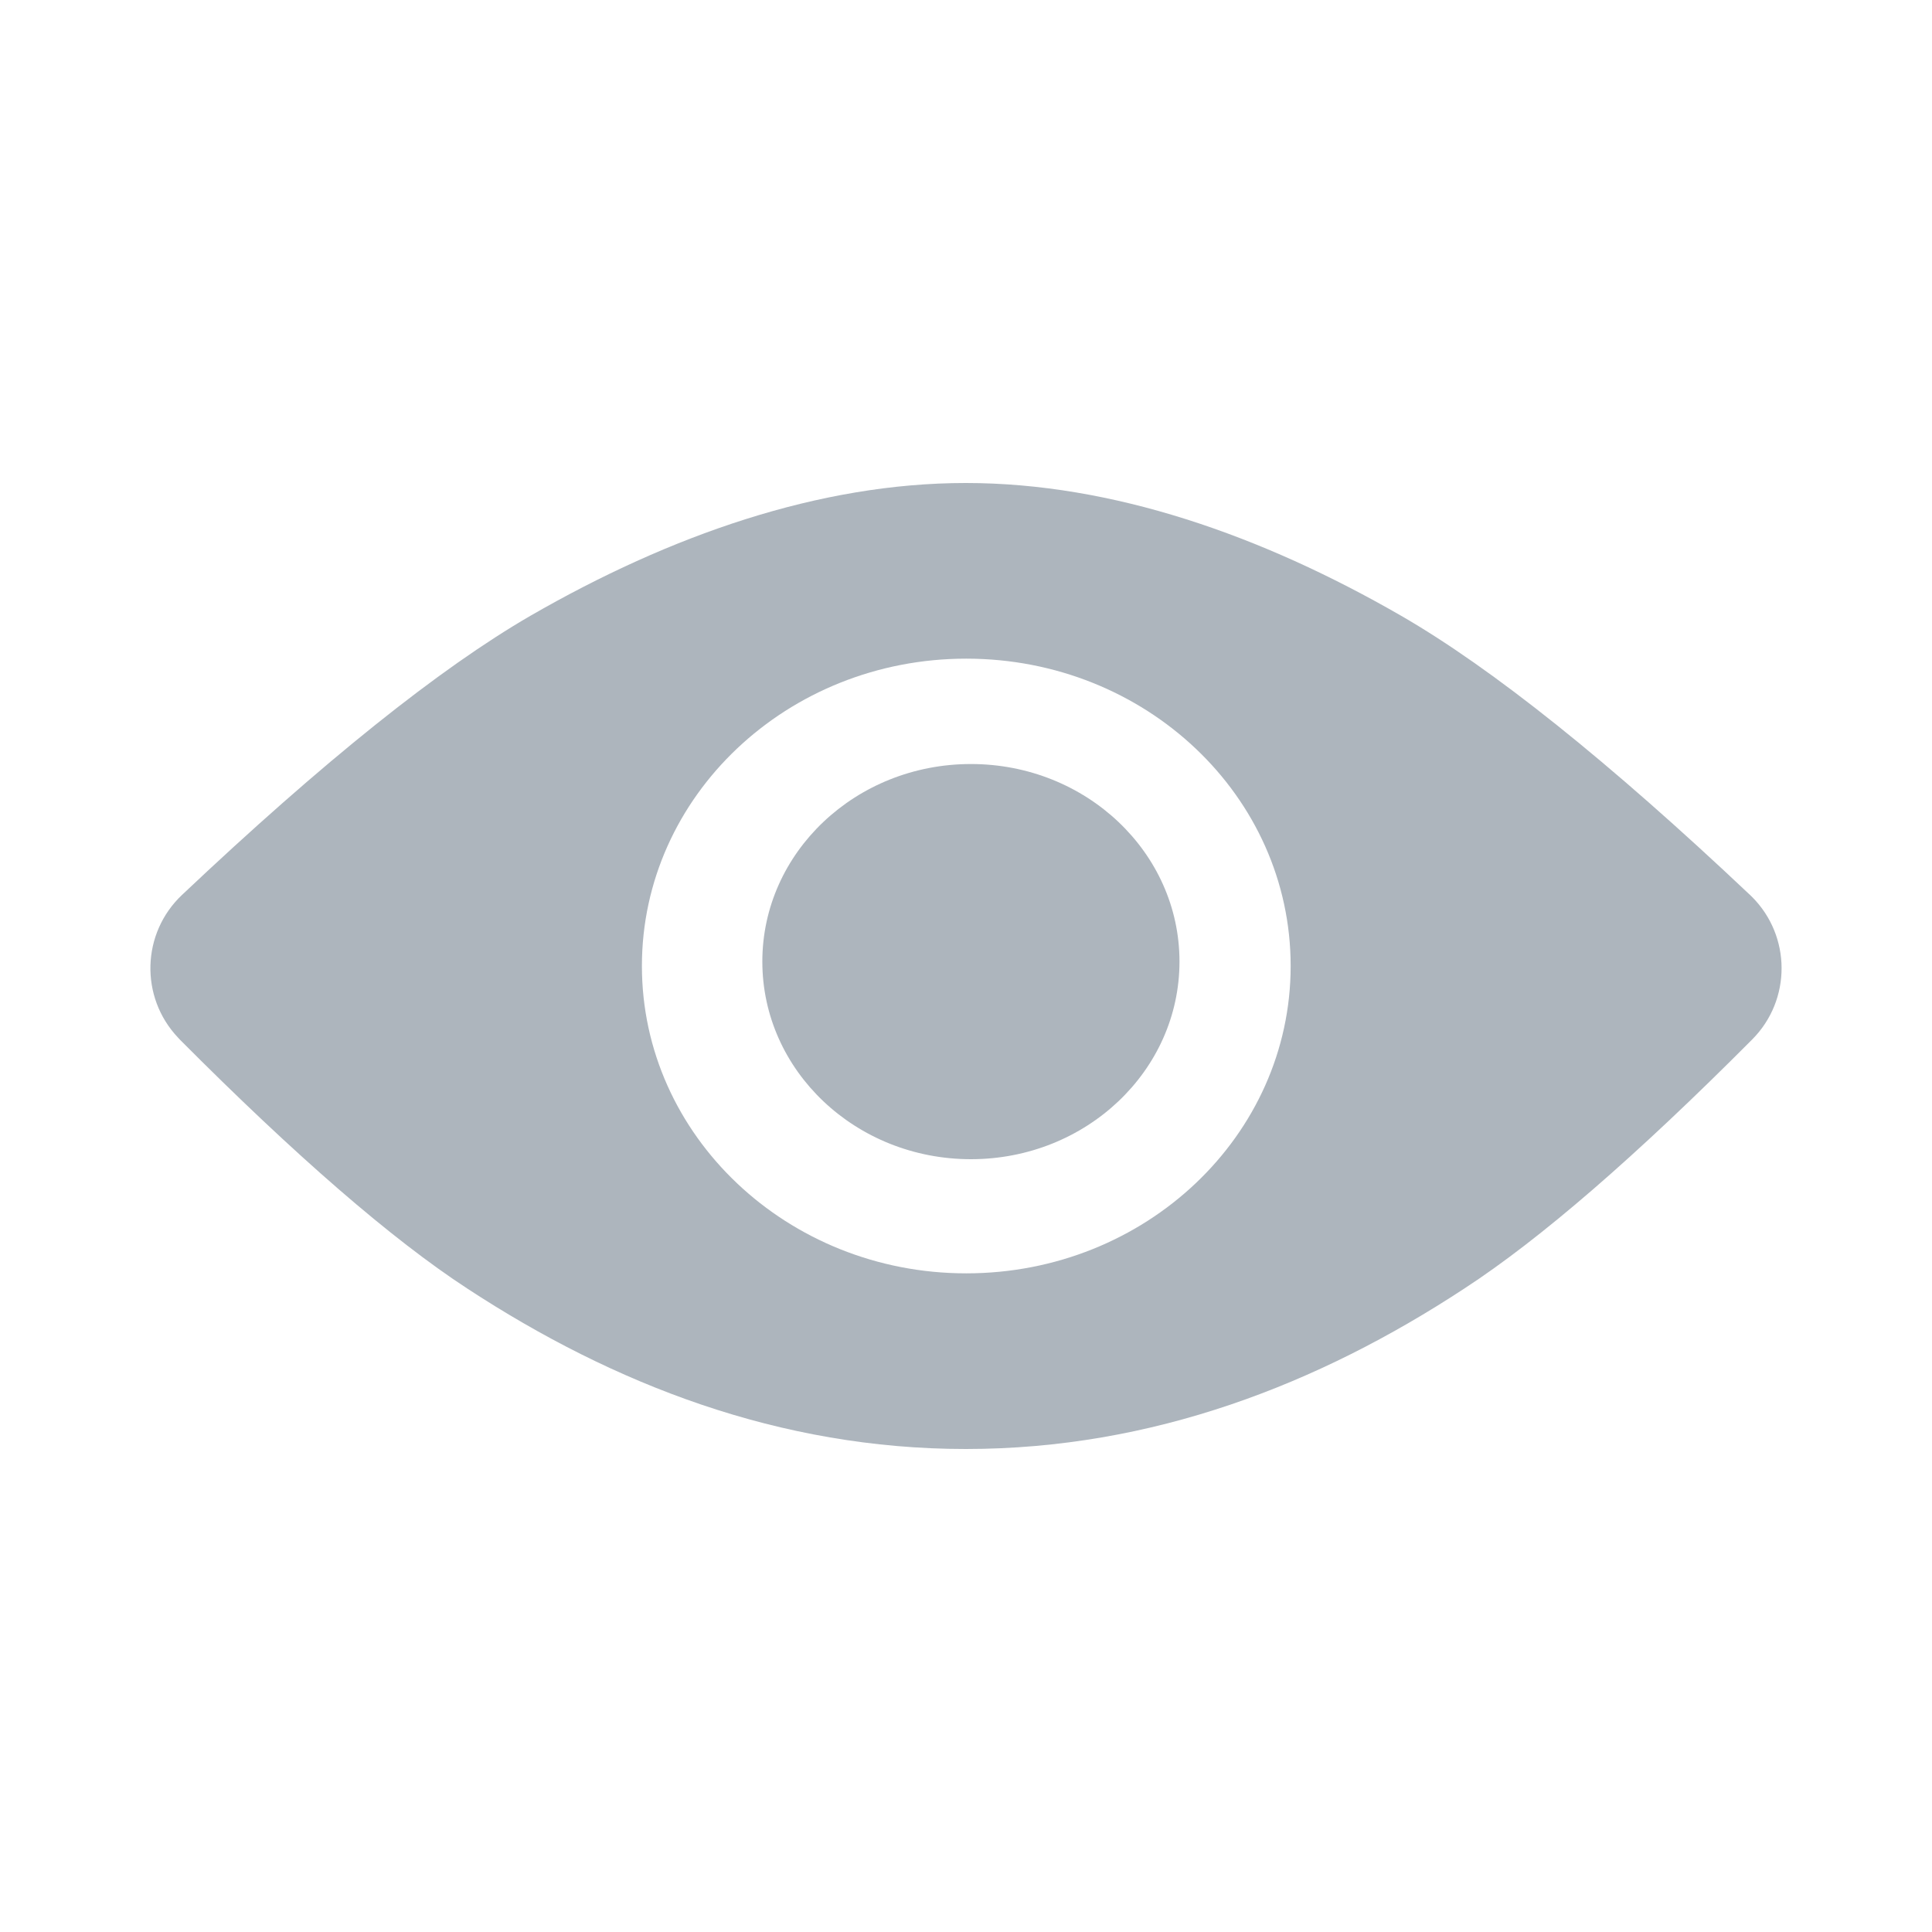 <?xml version="1.0" encoding="UTF-8"?>
<svg width="24px" height="24px" viewBox="0 0 24 24" version="1.1" xmlns="http://www.w3.org/2000/svg" xmlns:xlink="http://www.w3.org/1999/xlink">
    <!-- Generator: Sketch 52 (66869) - http://www.bohemiancoding.com/sketch -->
    <title>preview</title>
    <desc>Created with Sketch.</desc>
    <g id="preview" stroke="none" stroke-width="1" fill="none" fill-rule="evenodd">
        <path d="M12.003,8.182 C14.231,8.182 16.033,9.889 16.033,12 C16.033,14.106 14.231,15.818 12.003,15.818 C9.781,15.818 7.974,14.106 7.974,12 C7.974,9.889 9.781,8.182 12.003,8.182 Z M21.739,11.117 C19.984,9.459 18.539,8.304 17.405,7.649 C15.672,6.65 13.819,6 11.997,6 C10.176,6 8.323,6.65 6.59,7.649 C5.459,8.304 4.016,9.459 2.261,11.117 L2.261,11.117 C1.758,11.592 1.735,12.386 2.211,12.889 C2.218,12.897 2.226,12.905 2.233,12.913 C3.674,14.361 4.865,15.393 5.805,16.007 C7.621,17.196 9.684,18 11.997,18 C14.316,18 16.379,17.196 18.19,16.007 C19.133,15.393 20.325,14.361 21.766,12.913 L21.766,12.913 C22.255,12.422 22.253,11.628 21.762,11.139 C21.754,11.132 21.746,11.124 21.739,11.117 Z M12.061,14.4 C13.492,14.4 14.652,13.301 14.652,11.945 C14.652,10.59 13.492,9.491 12.061,9.491 C10.63,9.491 9.47,10.59 9.47,11.945 C9.47,13.301 10.63,14.4 12.061,14.4 Z" id="Shape" fill="#ADB5BD"></path>
    </g>
</svg>